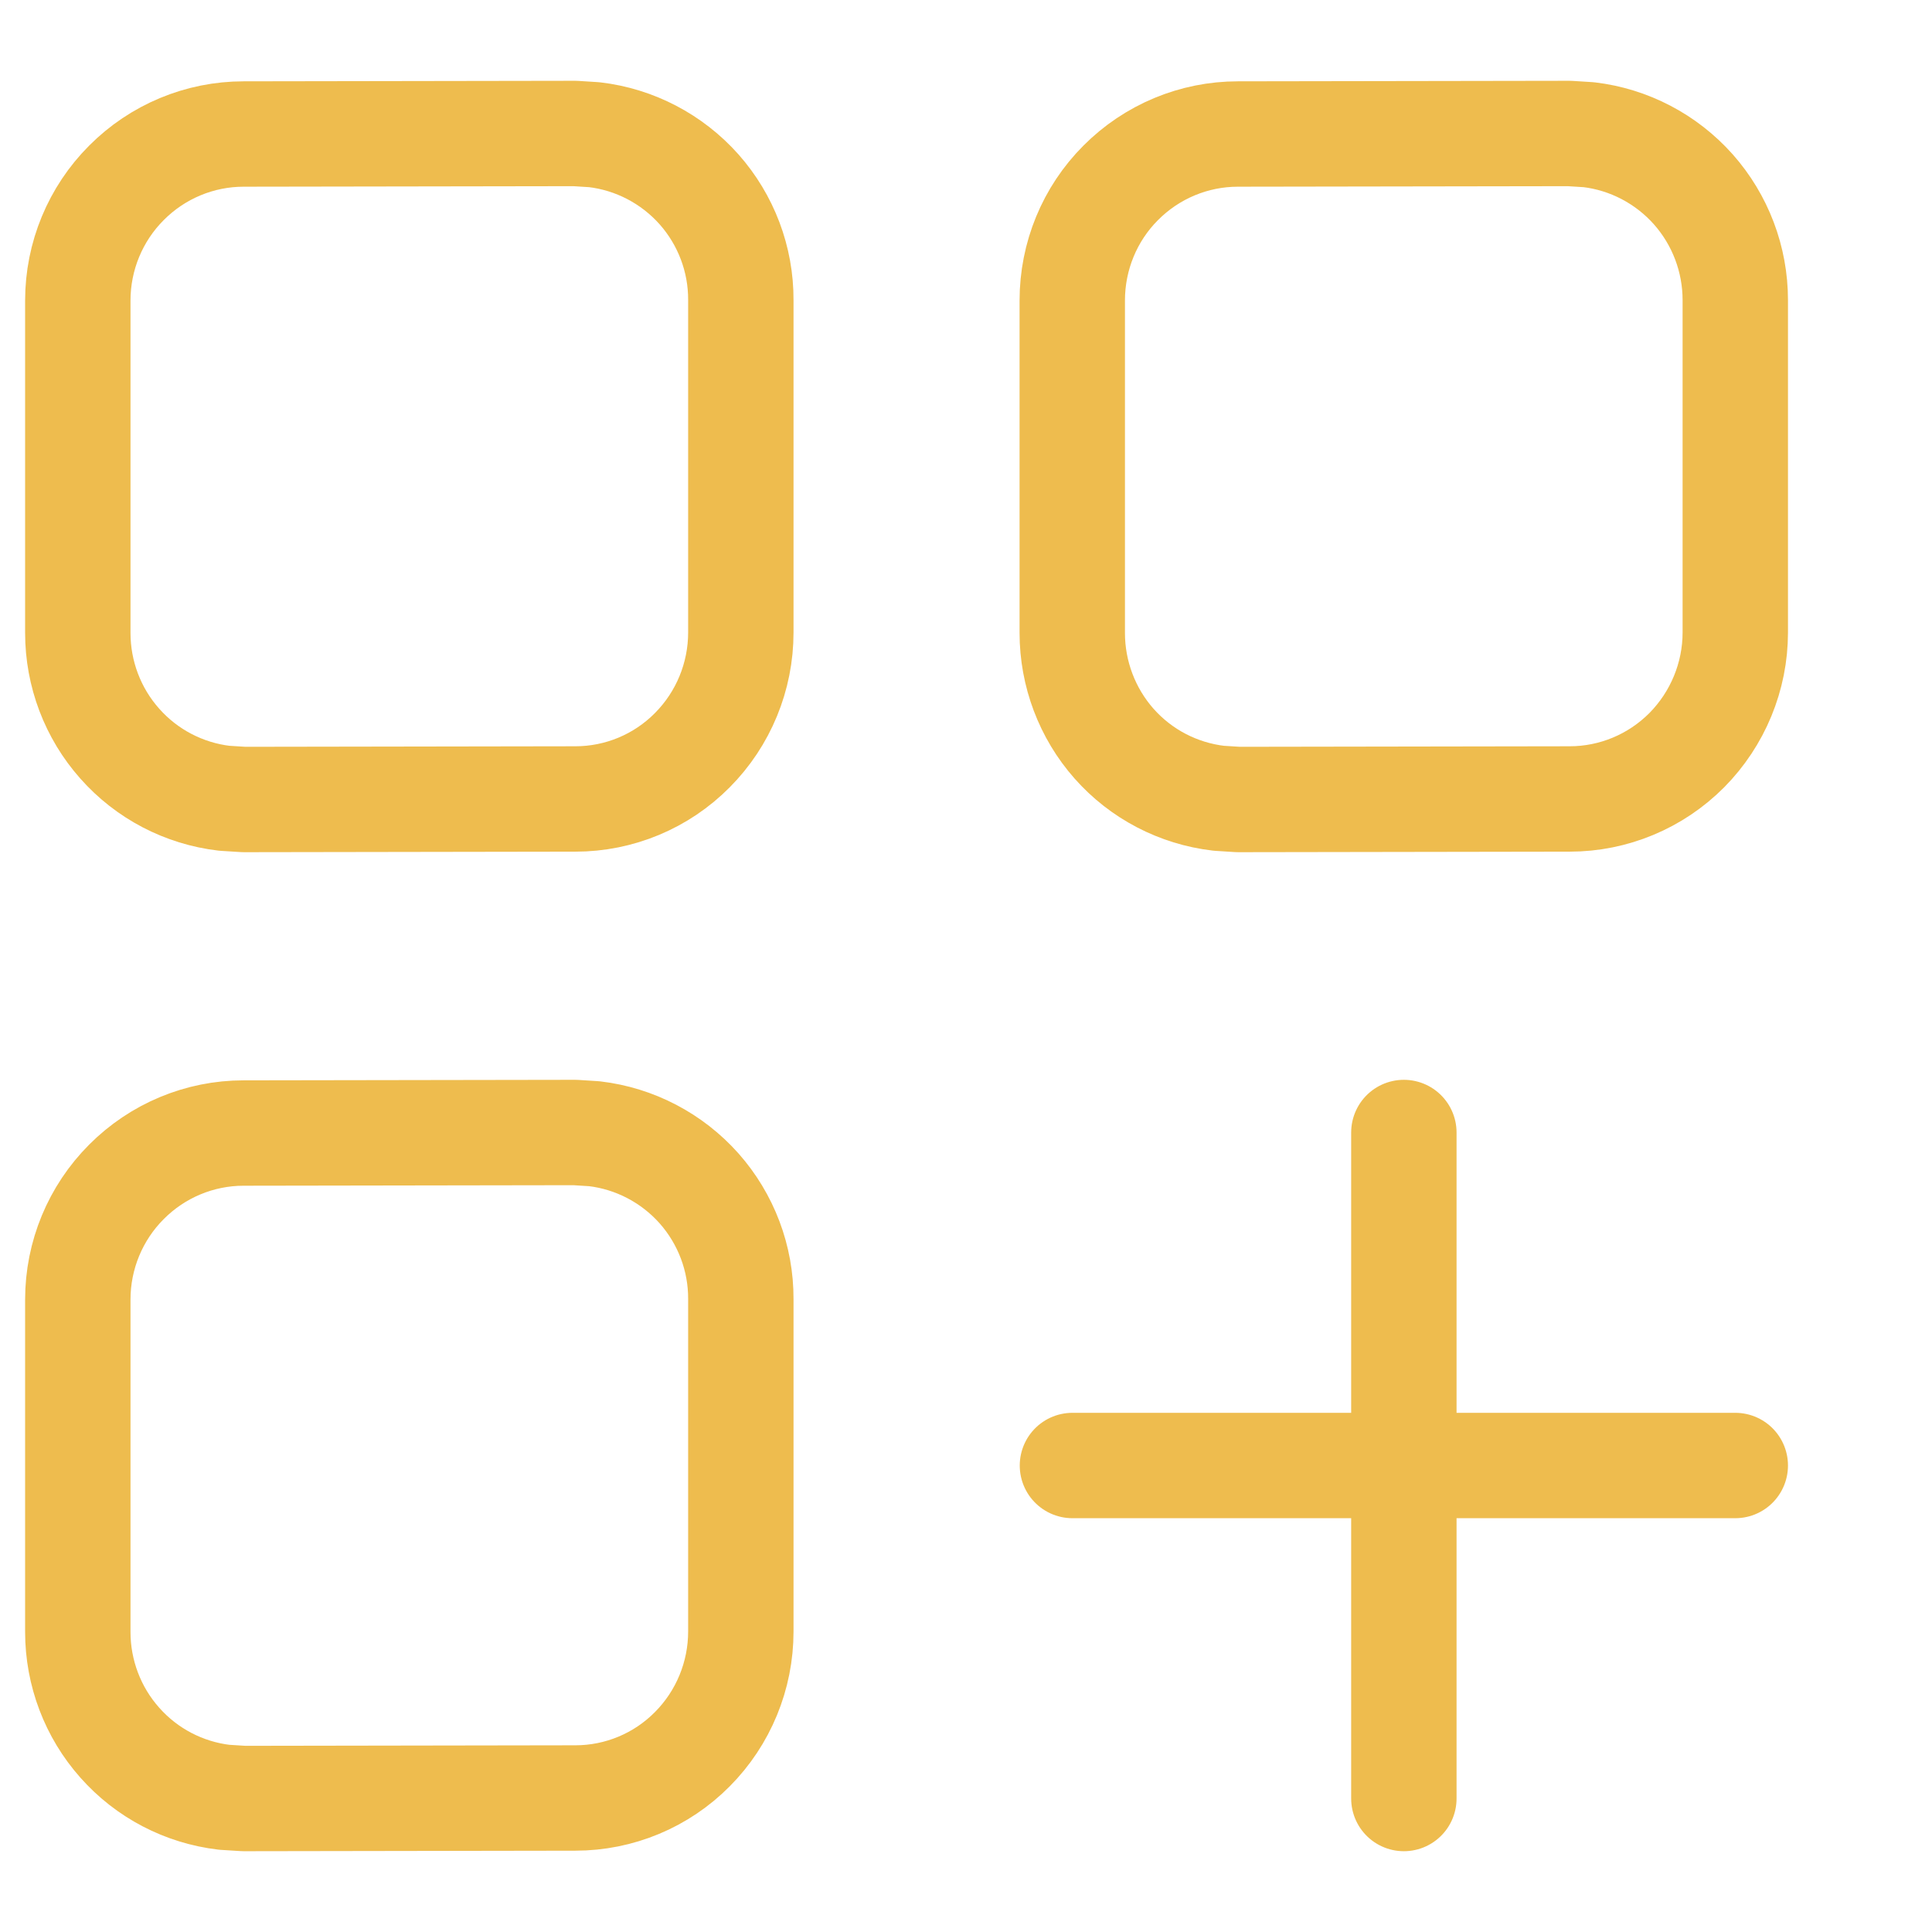 <svg width="11" height="11" viewBox="0 0 11 11" fill="none" xmlns="http://www.w3.org/2000/svg">
<path d="M9.88 8.344H6.106M3.274 0.76L1.387 0.763C1.137 0.763 0.897 0.863 0.72 1.041C0.543 1.218 0.443 1.459 0.443 1.711V3.604C0.443 3.836 0.528 4.061 0.682 4.234C0.836 4.408 1.048 4.518 1.277 4.545L1.389 4.552L3.276 4.549C3.526 4.549 3.766 4.449 3.942 4.271C4.119 4.093 4.218 3.852 4.218 3.601V1.709C4.219 1.476 4.134 1.252 3.98 1.078C3.826 0.905 3.614 0.794 3.384 0.767L3.274 0.76ZM8.935 0.76L7.048 0.763C6.798 0.763 6.558 0.863 6.381 1.041C6.204 1.218 6.105 1.459 6.105 1.711V3.604C6.105 3.836 6.19 4.061 6.343 4.234C6.497 4.408 6.709 4.518 6.939 4.545L7.05 4.552L8.937 4.549C9.187 4.549 9.427 4.449 9.604 4.271C9.78 4.093 9.88 3.852 9.88 3.601V1.709C9.88 1.476 9.795 1.252 9.641 1.078C9.487 0.905 9.275 0.794 9.046 0.767L8.935 0.76ZM3.274 6.448L1.387 6.451C1.137 6.451 0.897 6.551 0.72 6.729C0.543 6.906 0.443 7.147 0.443 7.399V9.292C0.443 9.524 0.528 9.749 0.682 9.922C0.836 10.096 1.048 10.206 1.277 10.233L1.389 10.24L3.276 10.237C3.526 10.237 3.766 10.137 3.942 9.959C4.119 9.781 4.218 9.54 4.218 9.289V7.397C4.219 7.164 4.134 6.94 3.98 6.766C3.826 6.593 3.614 6.482 3.384 6.455L3.274 6.448ZM7.993 6.448V10.24V6.448Z" stroke="#EEBC4E" stroke-width="0.6" stroke-linecap="round" stroke-linejoin="round"/>
</svg>
